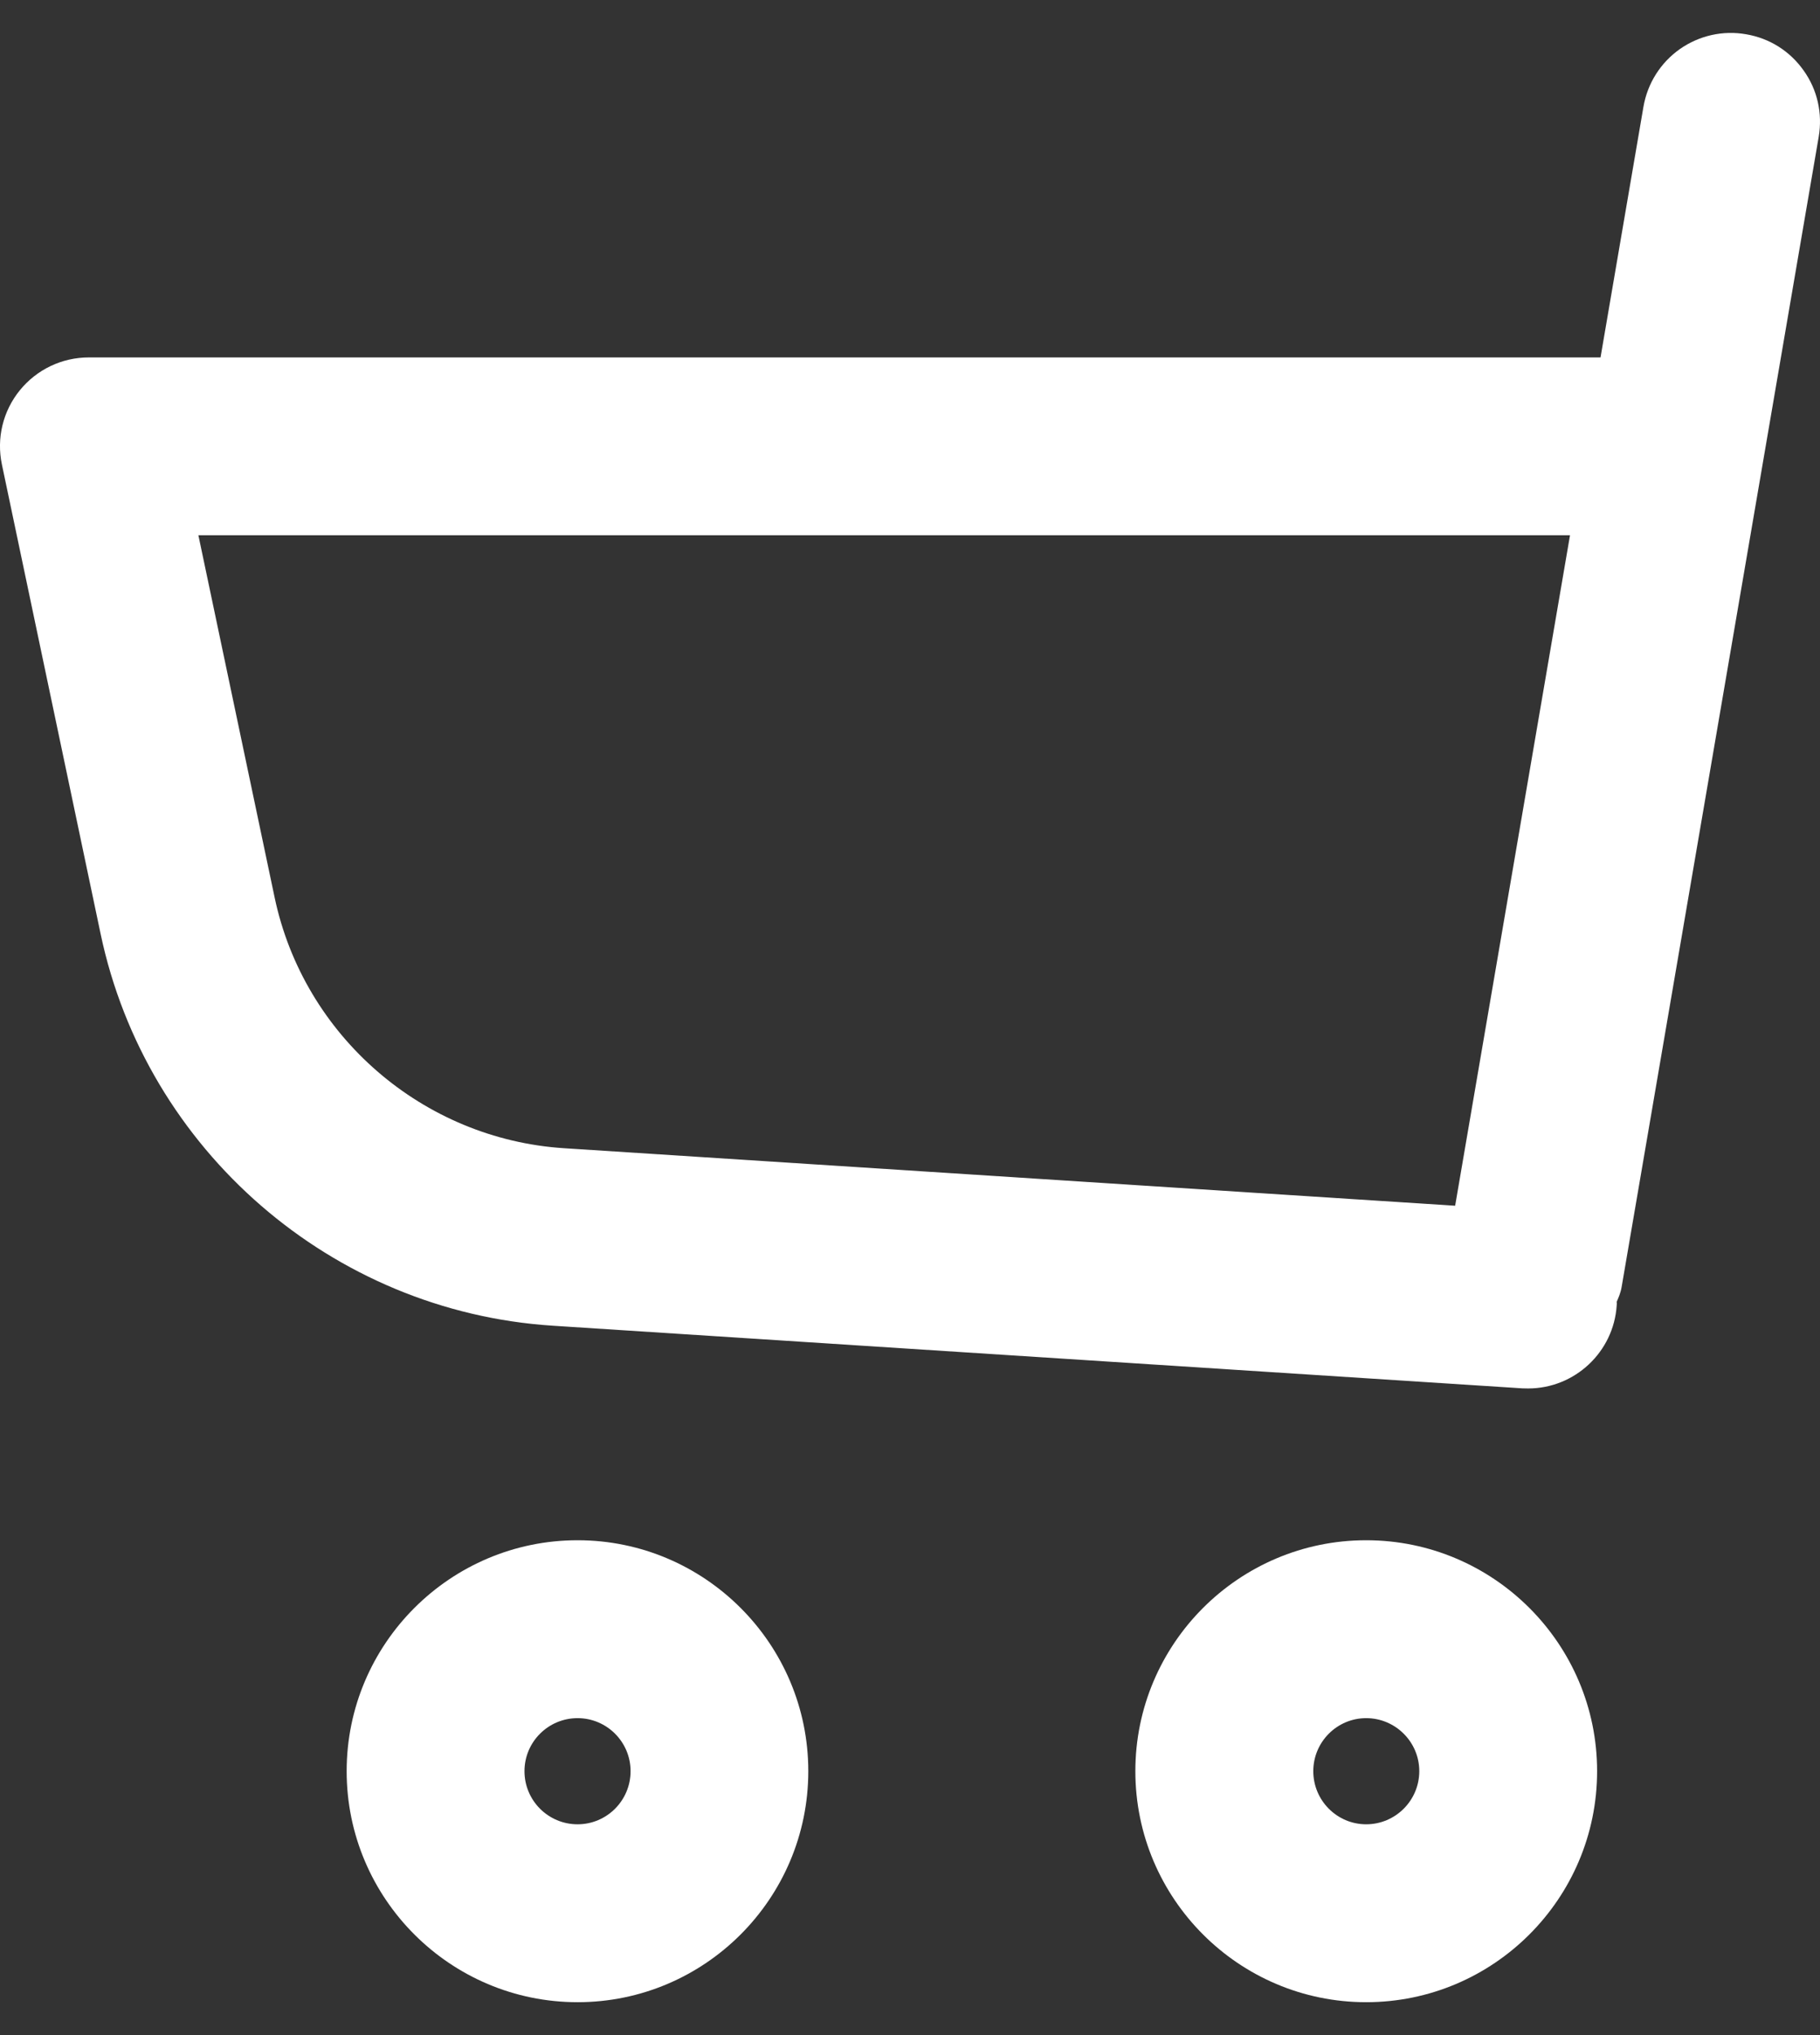 <svg width="17" height="19" viewBox="0 0 17 19" fill="none" xmlns="http://www.w3.org/2000/svg">
<rect x="0" y="0" width="17" height="19" fill="#333333" stroke="none"/>
<path d="M5.395 14.38C4.206 14.38 3.238 15.347 3.238 16.536C3.238 17.726 4.206 18.693 5.395 18.693C6.583 18.693 7.55 17.726 7.55 16.536C7.55 15.347 6.583 14.38 5.395 14.38ZM5.89 16.536C5.89 16.81 5.668 17.032 5.395 17.032C5.121 17.032 4.899 16.81 4.899 16.536C4.899 16.263 5.121 16.041 5.395 16.041C5.668 16.041 5.89 16.263 5.89 16.536Z" fill="white"/>
<path d="M16.988 1.277C17.025 1.059 16.976 0.838 16.847 0.658C16.719 0.477 16.529 0.357 16.31 0.32C16.094 0.282 15.873 0.331 15.691 0.458C15.51 0.586 15.389 0.778 15.351 0.996L14.95 3.337H0.83C0.578 3.337 0.343 3.45 0.185 3.644C0.027 3.839 -0.034 4.092 0.018 4.338L0.94 8.72C1.366 10.74 3.102 12.244 5.162 12.377L14.22 12.962L14.274 12.963C14.71 12.963 15.073 12.622 15.101 12.188C15.103 12.175 15.102 12.165 15.101 12.154C15.118 12.115 15.138 12.07 15.147 12.016L16.988 1.277ZM5.269 10.72C3.949 10.635 2.837 9.671 2.565 8.378L1.853 4.997H14.665L13.592 11.257L5.269 10.72Z" fill="white"/>
<path d="M12.761 14.38C11.572 14.38 10.605 15.347 10.605 16.536C10.605 17.726 11.572 18.693 12.761 18.693C13.95 18.693 14.918 17.726 14.918 16.536C14.918 15.347 13.95 14.38 12.761 14.38ZM13.257 16.536C13.257 16.81 13.034 17.032 12.761 17.032C12.489 17.032 12.267 16.81 12.267 16.536C12.267 16.263 12.489 16.041 12.761 16.041C13.034 16.041 13.257 16.263 13.257 16.536Z" fill="white"/>
</svg>
